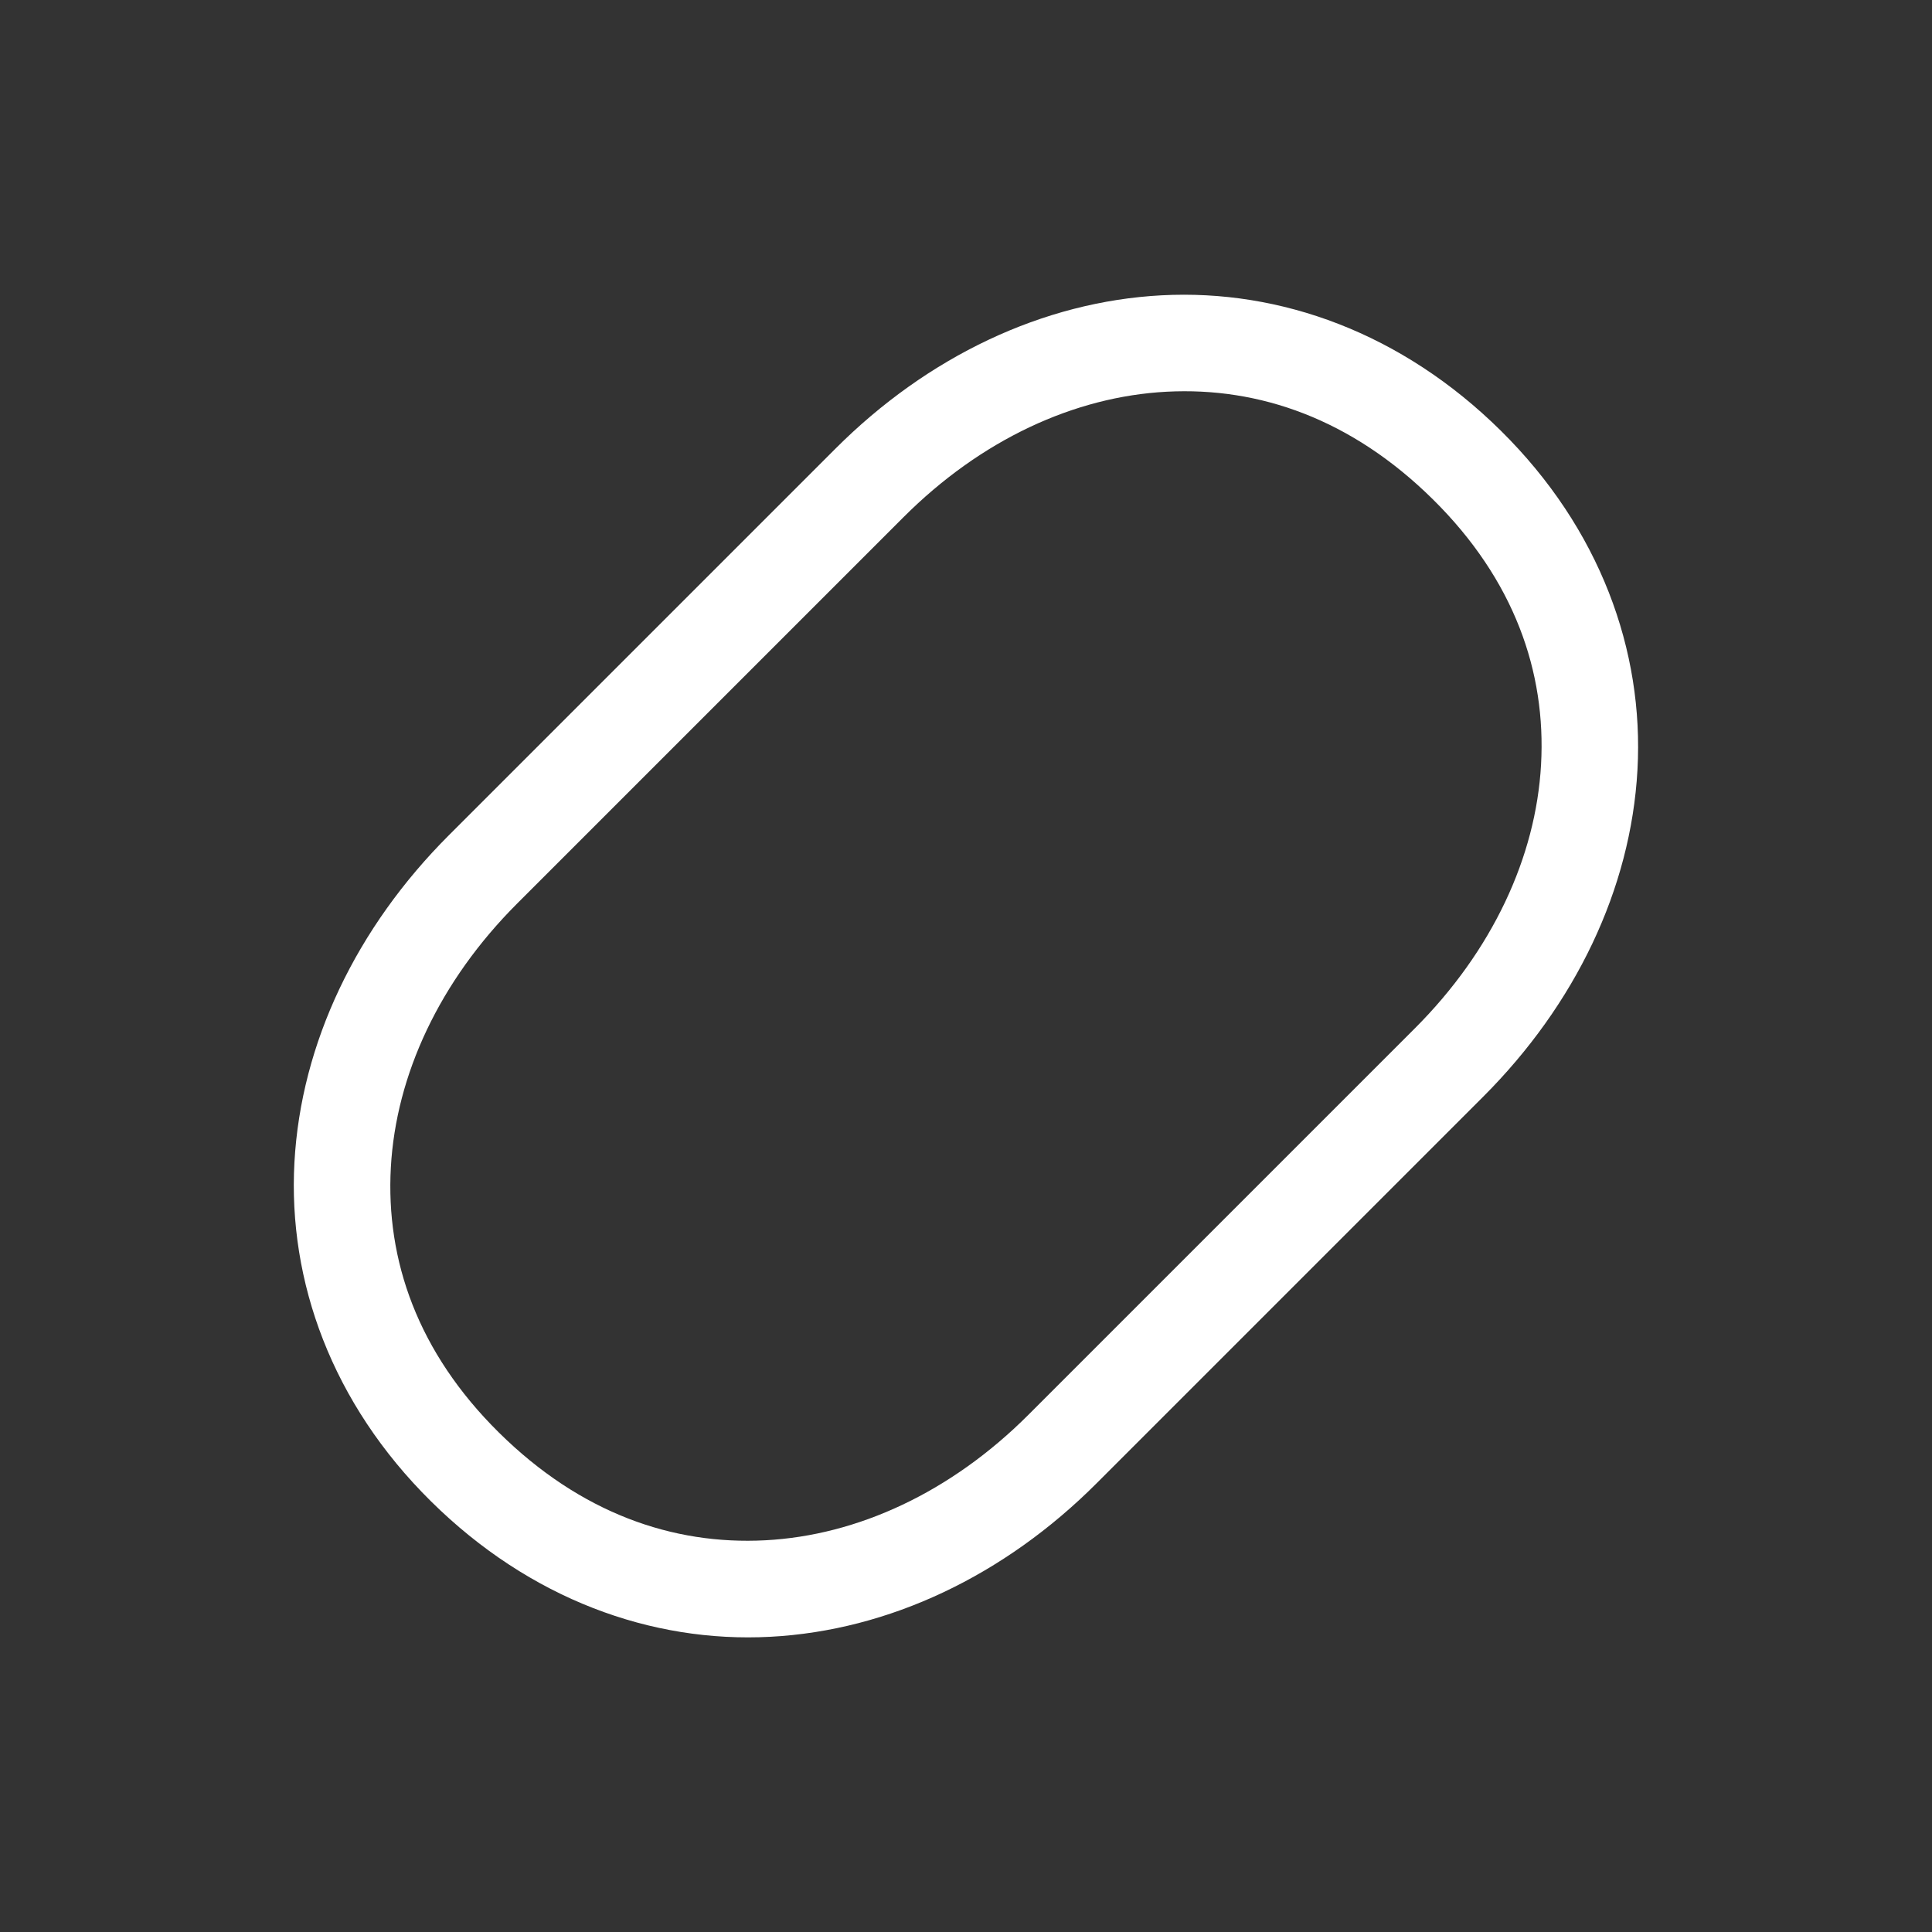 <svg xmlns="http://www.w3.org/2000/svg" height="64" width="64" viewBox="213 386 20 20">
  <rect x="213" y="386" width="20" height="20" fill="#333333" stroke="none"/>
  <g id="g91498" style="" data-label="S-11">
    <path style="color: rgb(0, 0, 0); fill: #ffffff; stroke-linecap: round; stroke-linejoin: round;" d="m 225.025,389.057 c -1.23,0.065 -2.424,0.634 -3.379,1.59 l -4,4 c -0.955,0.955 -1.53,2.151 -1.598,3.385 -0.068,1.233 0.388,2.496 1.414,3.51 1.024,1.012 2.282,1.467 3.512,1.402 1.23,-0.065 2.424,-0.634 3.379,-1.59 l 4,-4 c 0.955,-0.955 1.53,-2.151 1.598,-3.385 0.068,-1.233 -0.388,-2.496 -1.414,-3.51 -1.024,-1.012 -2.282,-1.467 -3.512,-1.402 z m 0.053,0.998 c 0.956,-0.05 1.912,0.281 2.756,1.115 0.842,0.832 1.172,1.786 1.119,2.744 -0.053,0.959 -0.505,1.93 -1.307,2.732 l -4,4 c -0.802,0.802 -1.768,1.249 -2.725,1.299 -0.956,0.05 -1.912,-0.281 -2.756,-1.115 -0.842,-0.832 -1.172,-1.786 -1.119,-2.744 0.053,-0.959 0.505,-1.93 1.307,-2.732 l 4,-4 c 0.802,-0.802 1.768,-1.249 2.725,-1.299 z" id="path14559-9"></path>
  </g>
</svg>